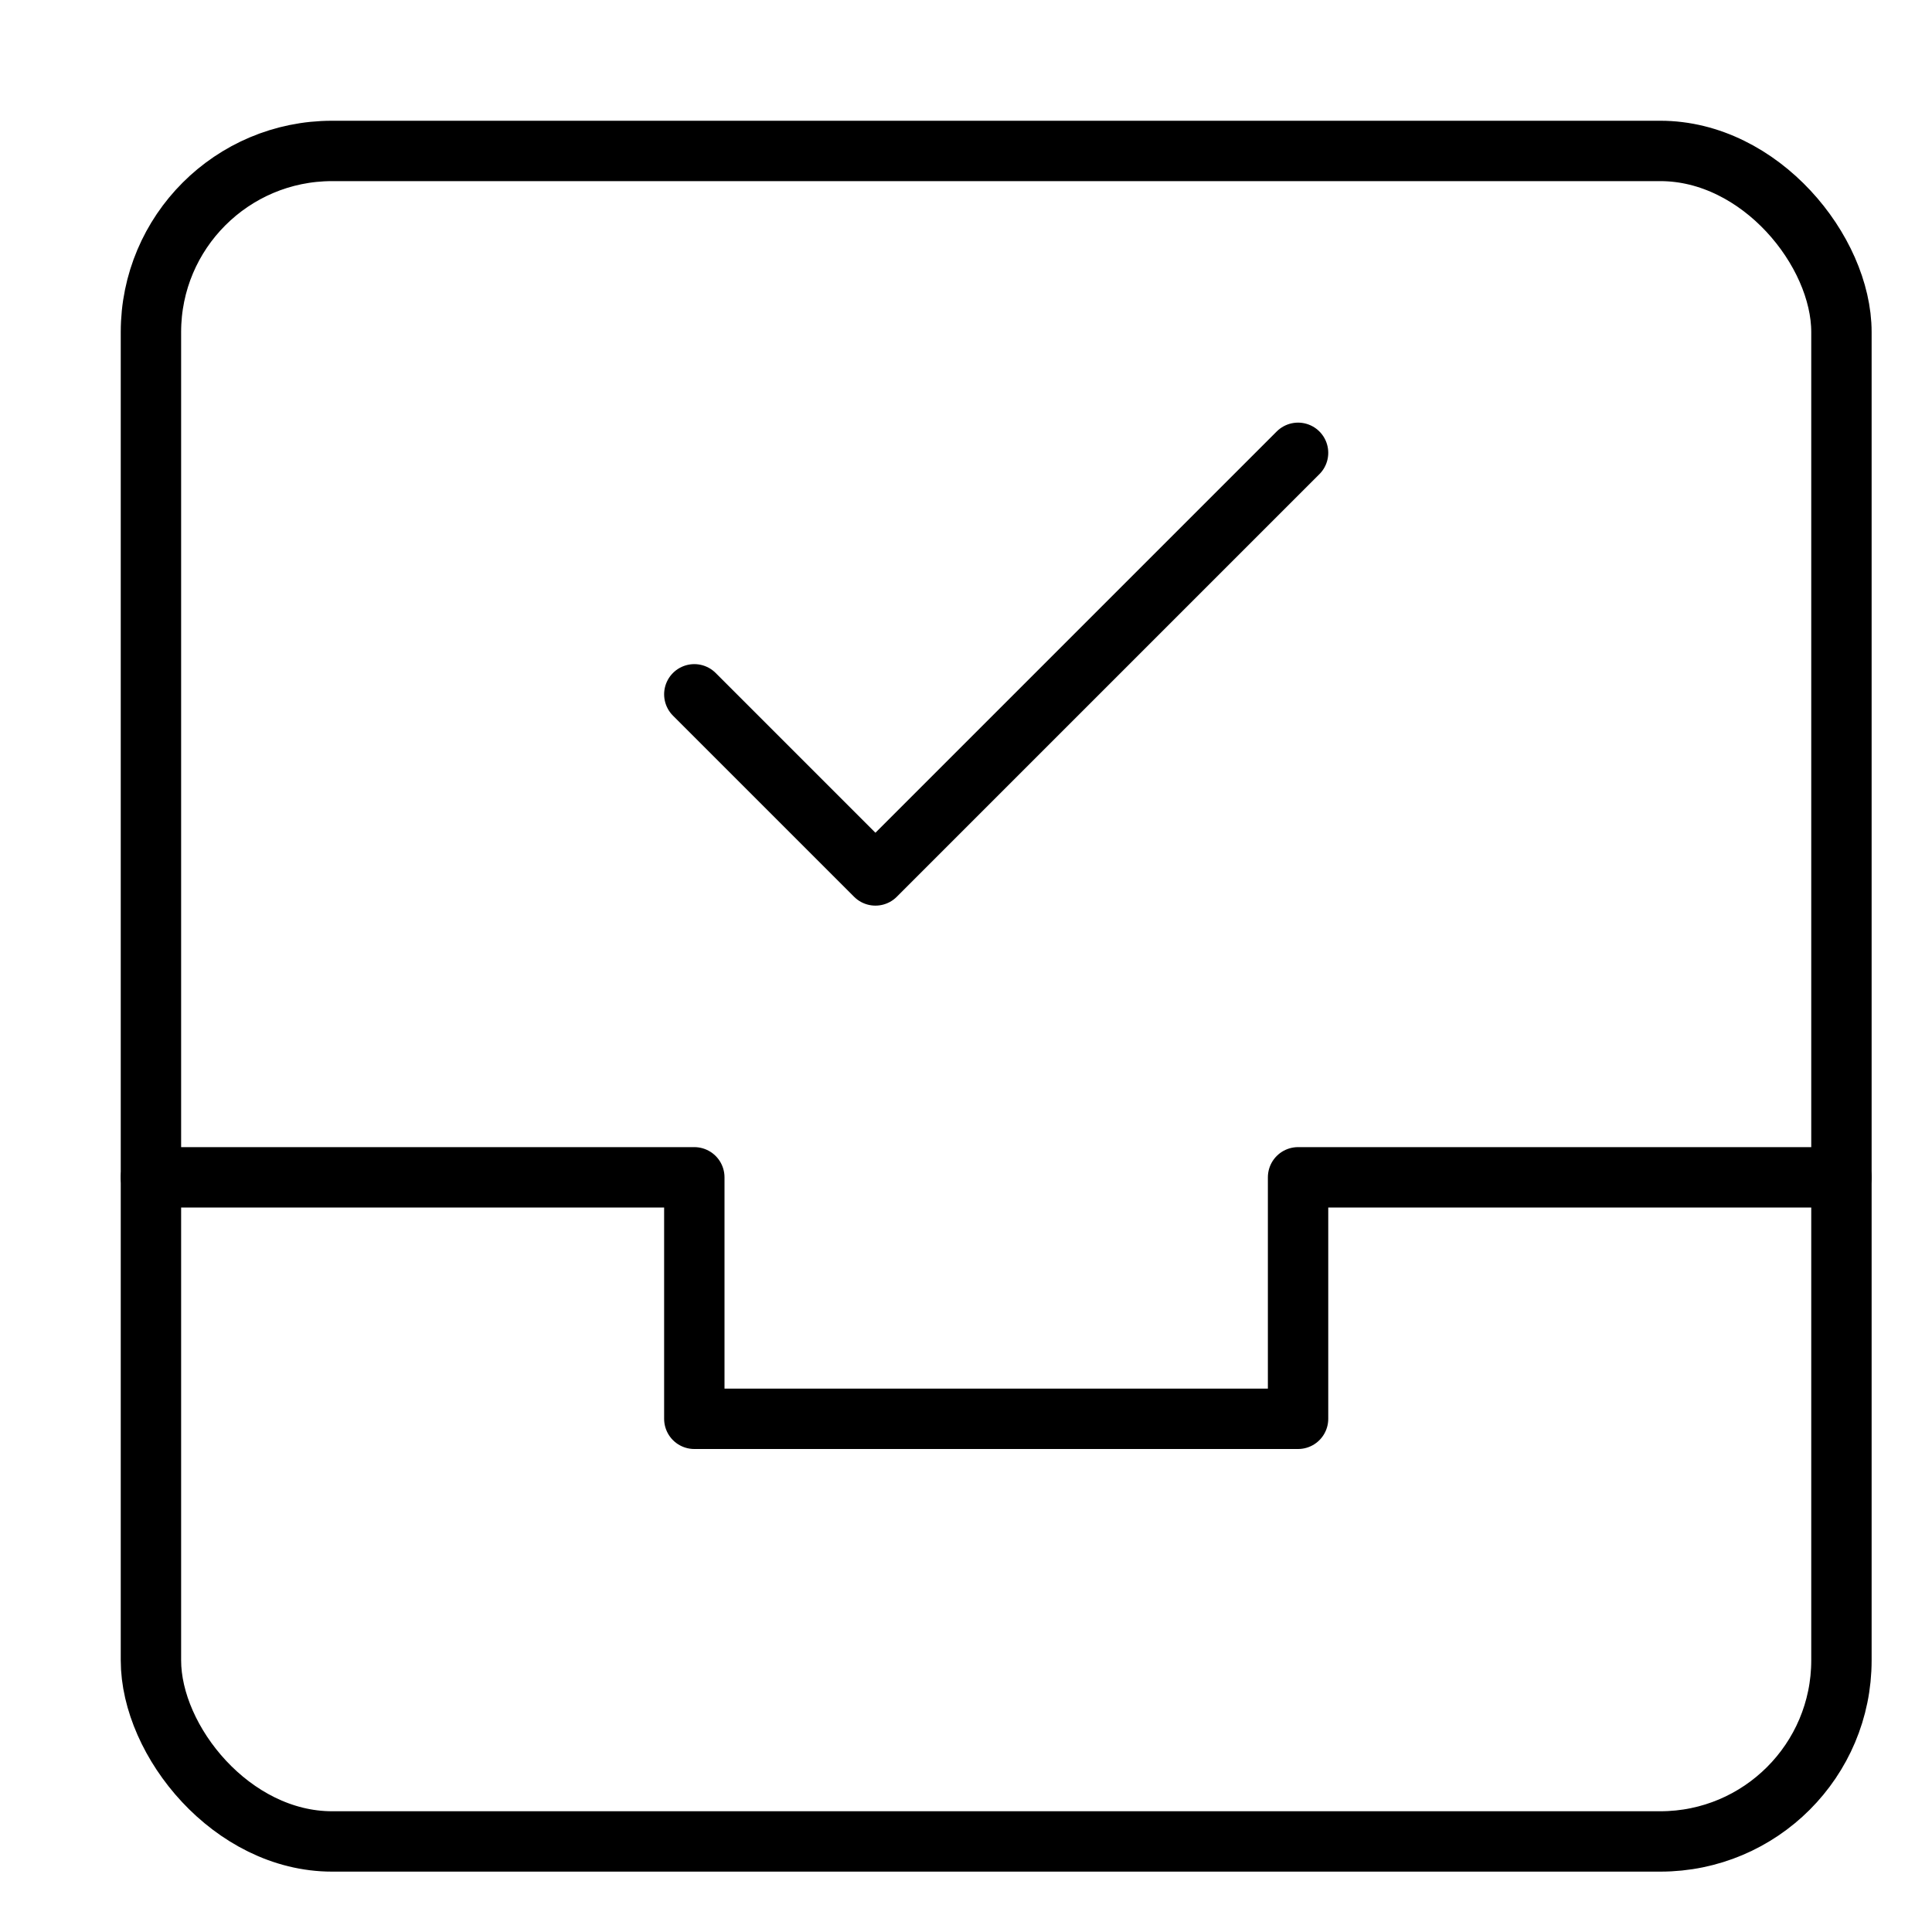 <svg xmlns="http://www.w3.org/2000/svg" viewBox="0 0 32 32"><title>archive check</title><g stroke-linecap="round" stroke-width="1" fill="none" stroke="#000000" stroke-linejoin="round" class="nc-icon-wrapper" transform="translate(0.5 0.5)"><polyline data-cap="butt" points="2 19 11 19 11 23 21 23 21 19 30 19"></polyline><rect x="2" y="2" width="28" height="28" rx="3"></rect><polyline points="11 11 14 14 21 7" stroke="#000000"></polyline></g></svg>